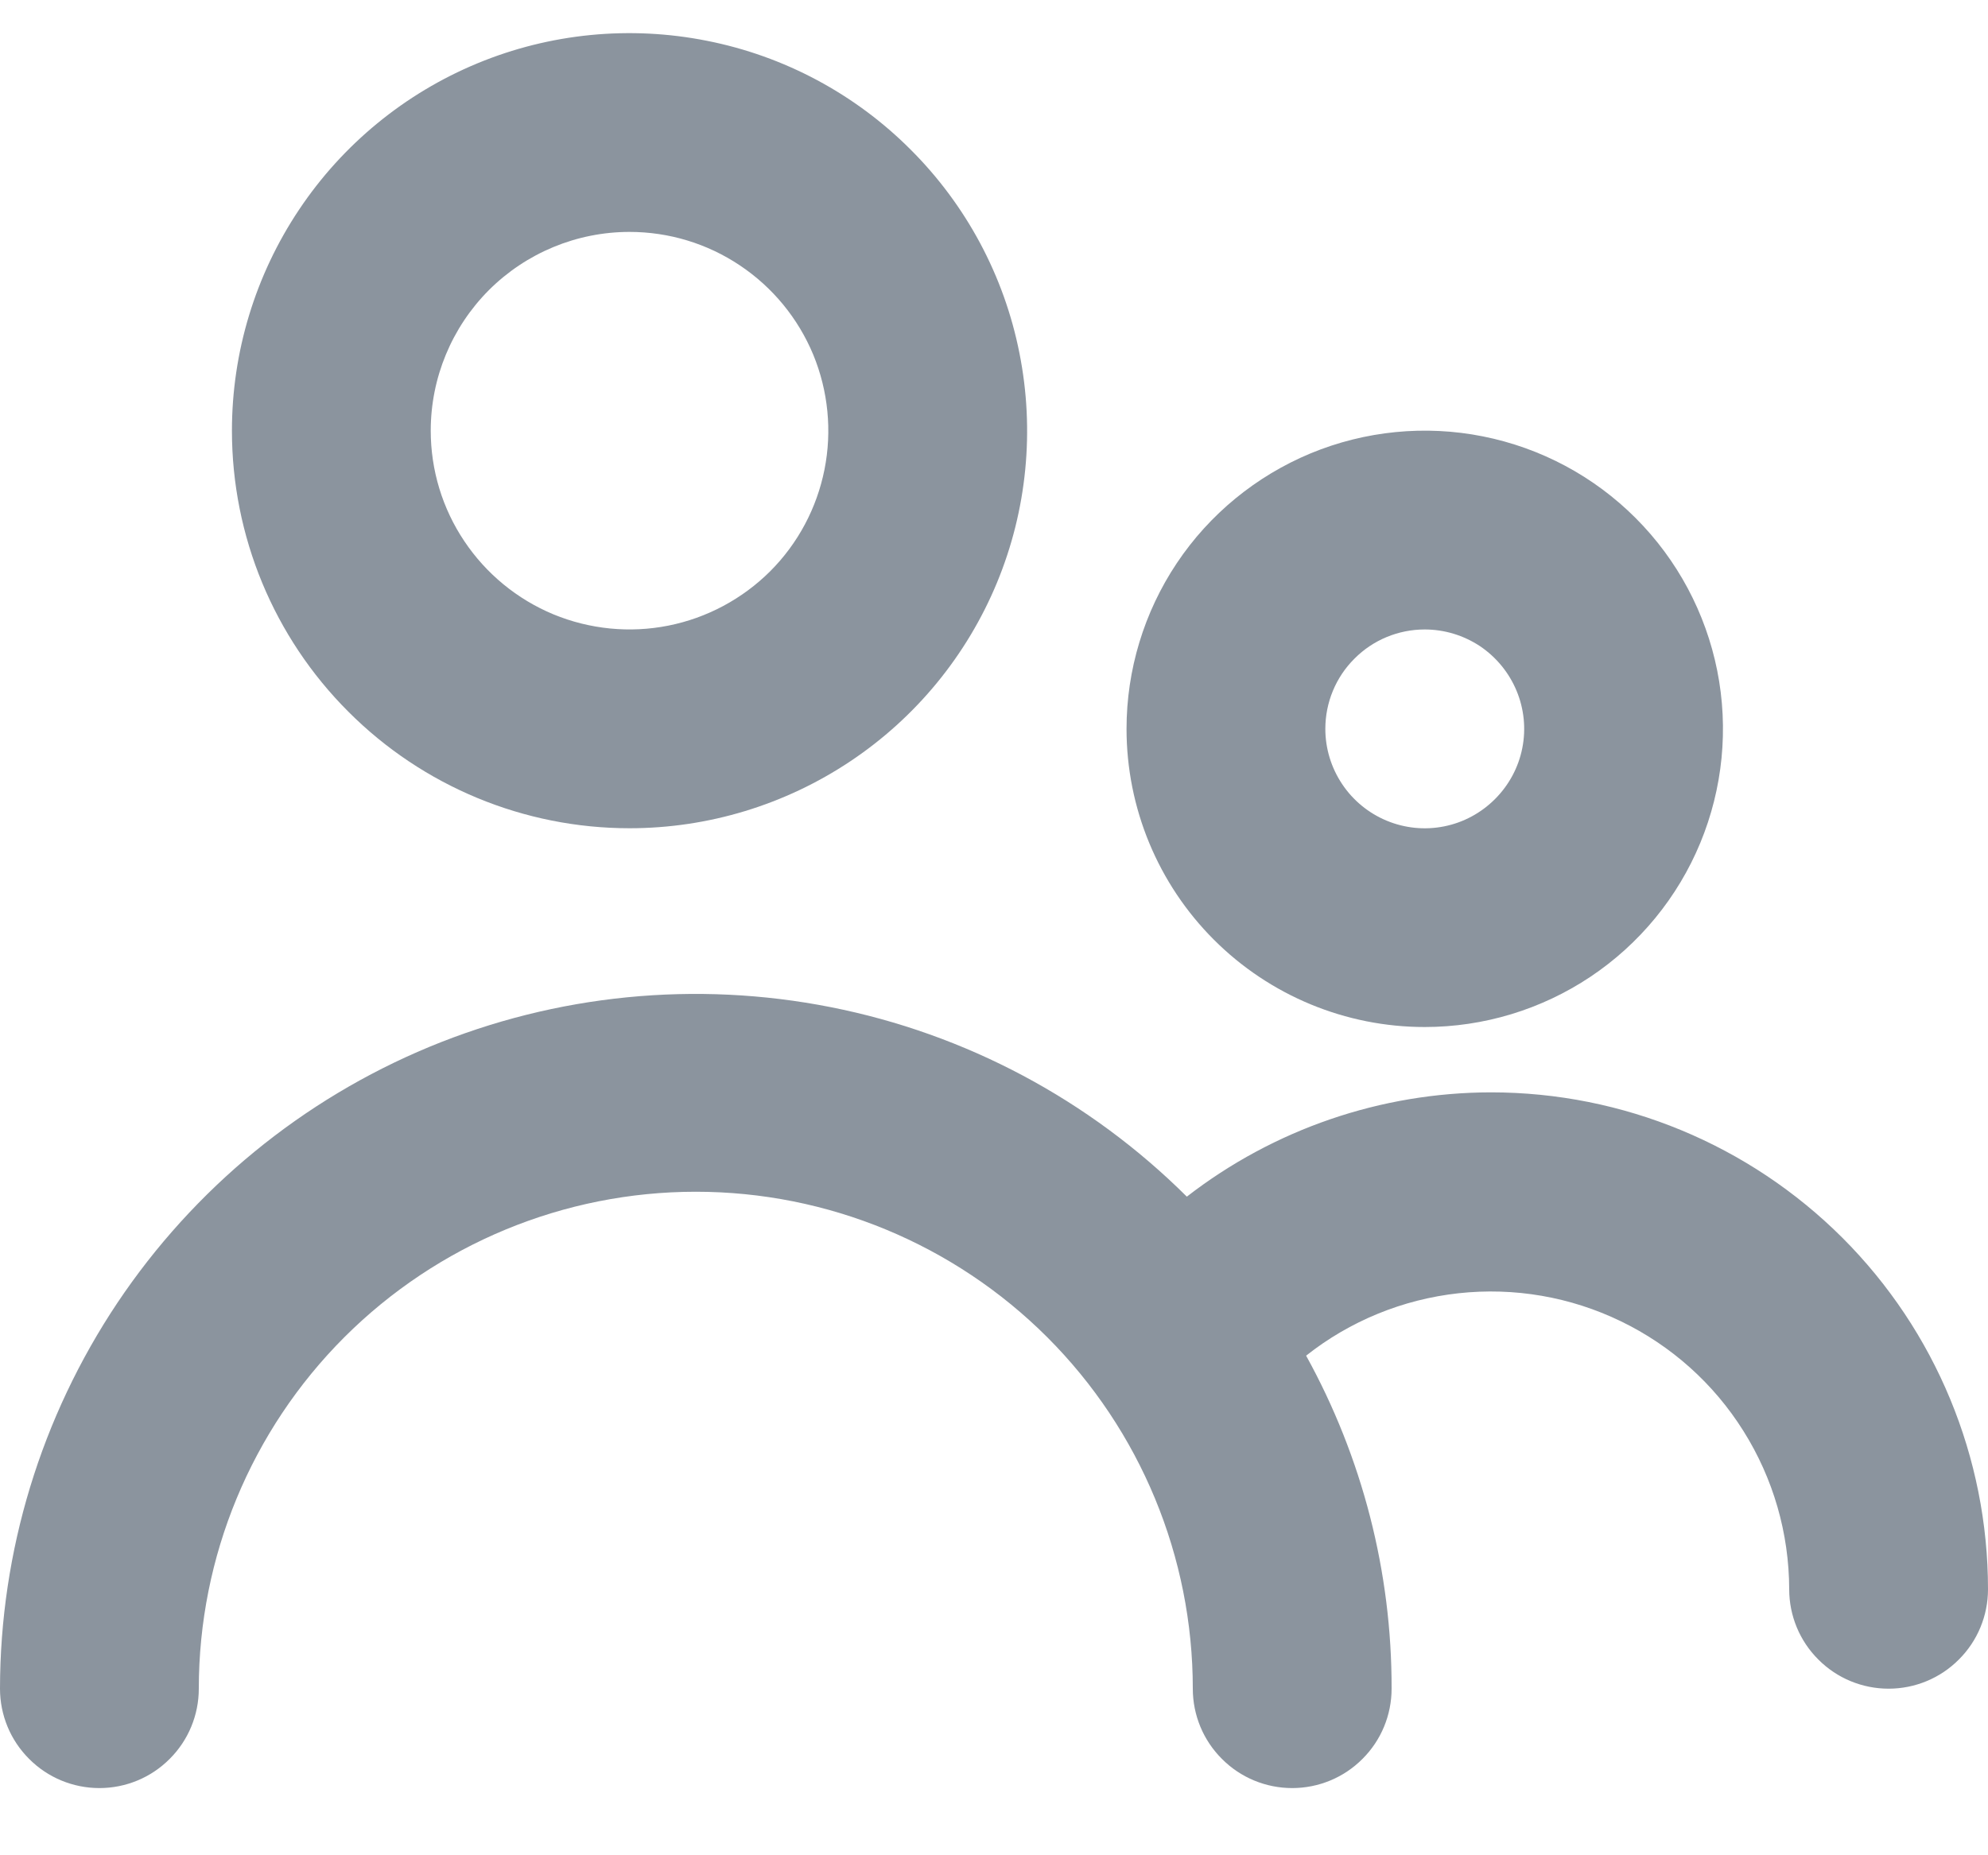 <svg width="15" height="14" viewBox="0 0 15 14" fill="none" xmlns="http://www.w3.org/2000/svg">
<path d="M4.75 6.25C5.343 6.25 5.923 6.074 6.417 5.744C6.91 5.415 7.295 4.946 7.522 4.398C7.749 3.85 7.808 3.247 7.692 2.665C7.577 2.083 7.291 1.548 6.871 1.129C6.452 0.709 5.917 0.423 5.335 0.308C4.753 0.192 4.15 0.251 3.602 0.478C3.054 0.705 2.585 1.09 2.256 1.583C1.926 2.077 1.75 2.657 1.75 3.25C1.75 4.046 2.066 4.809 2.629 5.371C3.191 5.934 3.954 6.25 4.75 6.25ZM4.75 1.75C5.047 1.75 5.337 1.838 5.583 2.003C5.83 2.168 6.022 2.402 6.136 2.676C6.249 2.95 6.279 3.252 6.221 3.543C6.163 3.834 6.021 4.101 5.811 4.311C5.601 4.52 5.334 4.663 5.043 4.721C4.752 4.779 4.45 4.749 4.176 4.636C3.902 4.522 3.668 4.33 3.503 4.083C3.338 3.837 3.25 3.547 3.25 3.25C3.25 2.852 3.408 2.471 3.689 2.189C3.971 1.908 4.352 1.75 4.75 1.75Z" fill="#8B949E"/>
<path d="M10.75 7.75C11.195 7.75 11.63 7.618 12 7.371C12.37 7.124 12.659 6.772 12.829 6.361C12.999 5.95 13.044 5.498 12.957 5.061C12.87 4.625 12.656 4.224 12.341 3.909C12.026 3.594 11.626 3.38 11.189 3.293C10.753 3.206 10.3 3.251 9.889 3.421C9.478 3.592 9.126 3.88 8.879 4.25C8.632 4.62 8.5 5.055 8.5 5.5C8.5 6.097 8.737 6.669 9.159 7.091C9.581 7.513 10.153 7.75 10.75 7.75ZM10.75 4.75C10.898 4.75 11.043 4.794 11.167 4.876C11.29 4.959 11.386 5.076 11.443 5.213C11.5 5.35 11.515 5.501 11.486 5.646C11.457 5.792 11.385 5.925 11.28 6.03C11.175 6.135 11.042 6.207 10.896 6.236C10.751 6.265 10.6 6.25 10.463 6.193C10.326 6.136 10.209 6.04 10.127 5.917C10.044 5.793 10 5.648 10 5.5C10 5.301 10.079 5.11 10.22 4.97C10.36 4.829 10.551 4.75 10.75 4.75Z" fill="#8B949E"/>
<path d="M11.25 8.243C10.419 8.244 9.612 8.521 8.955 9.03C8.22 8.299 7.286 7.801 6.268 7.6C5.251 7.399 4.197 7.503 3.239 7.9C2.282 8.297 1.463 8.969 0.886 9.831C0.31 10.693 0.001 11.706 0 12.743C0 12.942 0.079 13.133 0.22 13.273C0.36 13.414 0.551 13.493 0.75 13.493C0.949 13.493 1.14 13.414 1.28 13.273C1.421 13.133 1.5 12.942 1.5 12.743C1.5 11.748 1.895 10.794 2.598 10.091C3.302 9.388 4.255 8.993 5.25 8.993C6.245 8.993 7.198 9.388 7.902 10.091C8.605 10.794 9 11.748 9 12.743C9 12.942 9.079 13.133 9.22 13.273C9.36 13.414 9.551 13.493 9.75 13.493C9.949 13.493 10.14 13.414 10.28 13.273C10.421 13.133 10.5 12.942 10.5 12.743C10.502 11.864 10.28 11 9.855 10.23C10.186 9.968 10.585 9.805 11.005 9.759C11.425 9.713 11.849 9.786 12.229 9.97C12.61 10.154 12.931 10.441 13.155 10.799C13.38 11.157 13.499 11.57 13.5 11.993C13.5 12.192 13.579 12.383 13.72 12.523C13.86 12.664 14.051 12.743 14.25 12.743C14.449 12.743 14.64 12.664 14.78 12.523C14.921 12.383 15 12.192 15 11.993C15 10.998 14.605 10.044 13.902 9.341C13.198 8.638 12.245 8.243 11.25 8.243Z" fill="#8B949E"/>
</svg>
